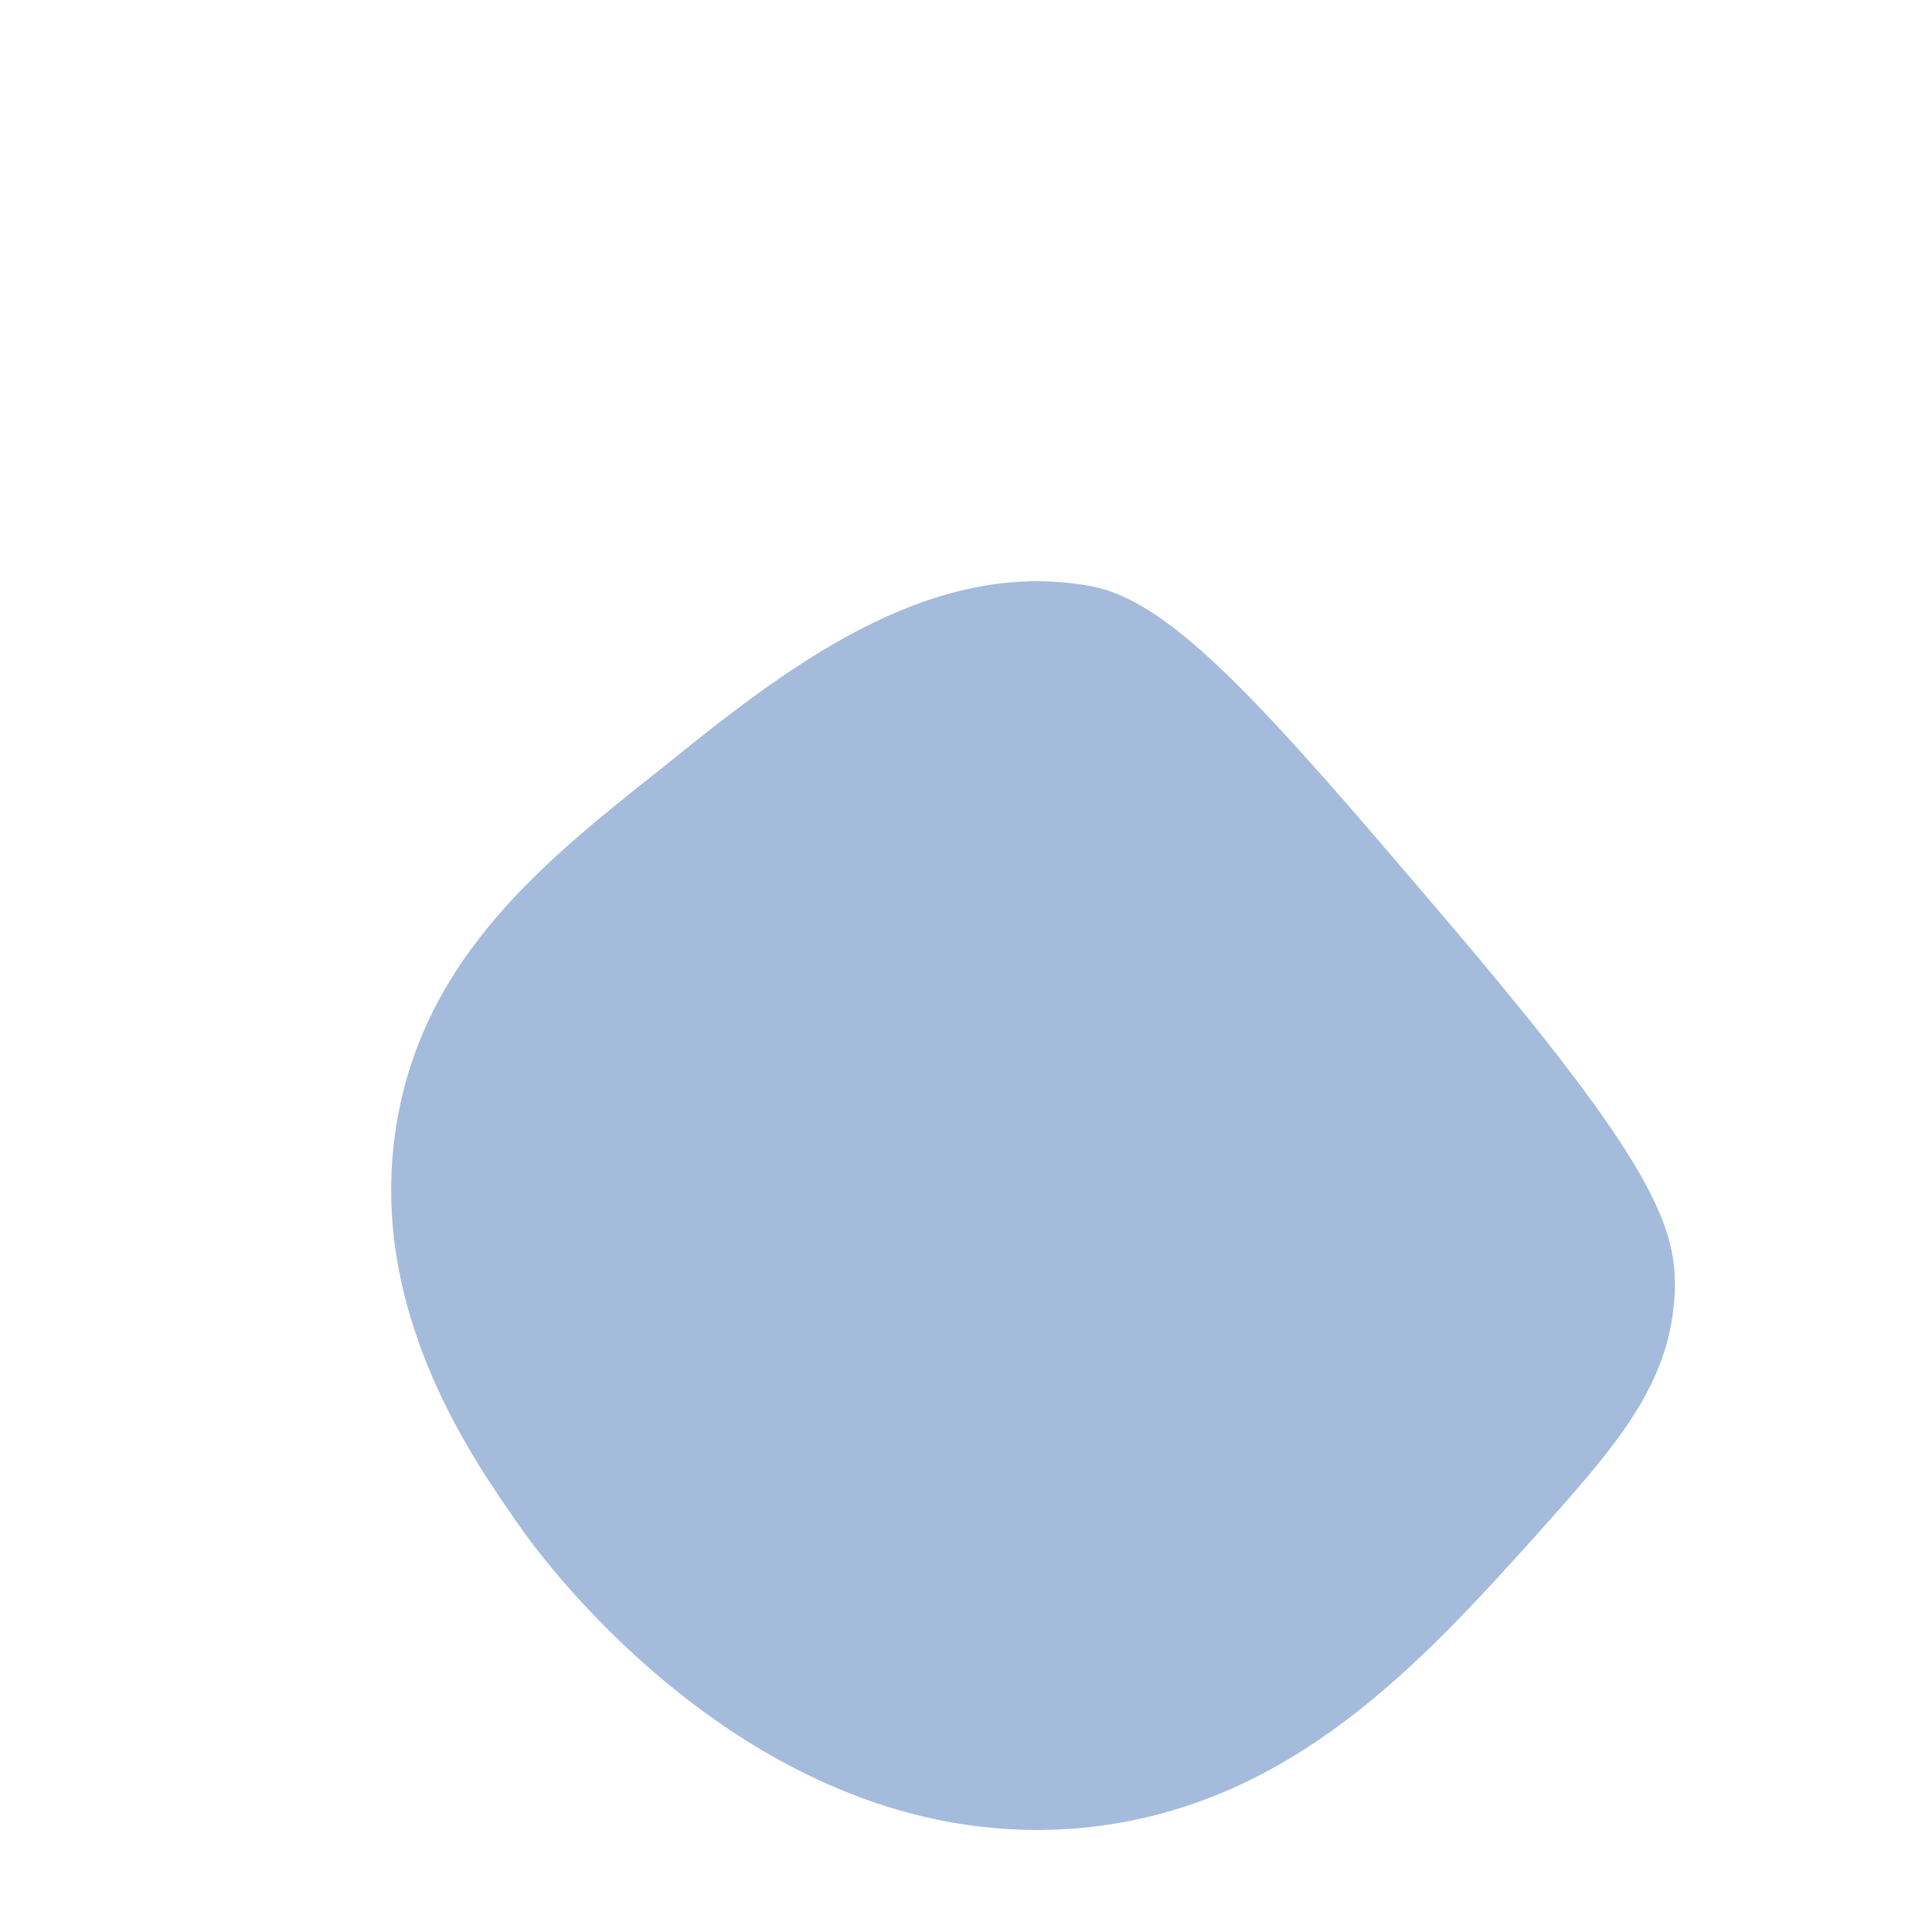 <?xml version="1.0" encoding="utf-8"?>
<!-- Generator: Adobe Illustrator 25.2.1, SVG Export Plug-In . SVG Version: 6.00 Build 0)  -->
<svg version="1.1" id="Capa_1" xmlns="http://www.w3.org/2000/svg" xmlns:xlink="http://www.w3.org/1999/xlink" x="0px" y="0px"
	 viewBox="0 0 28.35 28.35" style="enable-background:new 0 0 28.35 28.35;" xml:space="preserve">
<style type="text/css">
	.st0{opacity:0.46;fill:#3A6CB3;enable-background:new    ;}
</style>
<path class="st0" d="M24.57,19.05c-0.09,1.32-0.9,2.21-2.03,3.48c-1.68,1.86-3.6,3.99-6.64,4.29c-4.79,0.46-8.02-4.06-8.25-4.39
	c-0.67-0.96-2.31-3.22-1.82-6c0.42-2.41,2.19-3.82,3.86-5.14C11.47,9.85,13.6,8.16,16,8.6c1.21,0.22,2.58,1.79,5.25,4.93
	C24.27,17.08,24.64,18.02,24.57,19.05z"/>
</svg>
